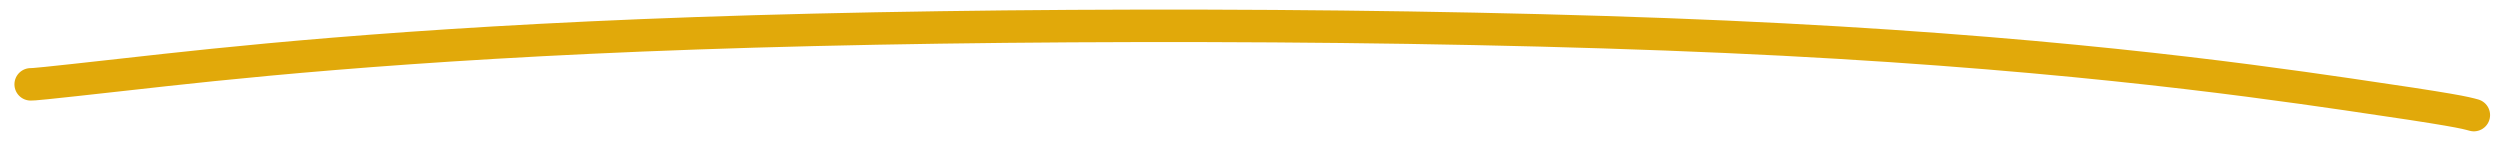 <svg width="308" height="18" viewBox="0 0 308 18" fill="none" xmlns="http://www.w3.org/2000/svg">
<g filter="url(#filter0_g_45_499)">
<path d="M3.778 10.39C4.157 10.39 4.536 10.39 15.726 9.139C26.916 7.889 48.905 5.387 85.823 4.099C122.742 2.81 173.923 2.81 212.611 4.53C251.299 6.249 275.942 9.689 289.205 11.617C302.469 13.545 303.606 13.858 304.778 14.18" stroke="#E1A90A" stroke-width="4" stroke-linecap="round"/>
</g>
<defs>
<filter id="filter0_g_45_499" x="0.778" y="0.18" width="307.001" height="17" filterUnits="userSpaceOnUse" color-interpolation-filters="sRGB">
<feFlood flood-opacity="0" result="BackgroundImageFix"/>
<feBlend mode="normal" in="SourceGraphic" in2="BackgroundImageFix" result="shape"/>
<feTurbulence type="fractalNoise" baseFrequency="0.5 0.5" numOctaves="3" seed="5988" />
<feDisplacementMap in="shape" scale="2" xChannelSelector="R" yChannelSelector="G" result="displacedImage" width="100%" height="100%" />
<feMerge result="effect1_texture_45_499">
<feMergeNode in="displacedImage"/>
</feMerge>
</filter>
</defs>
</svg>
